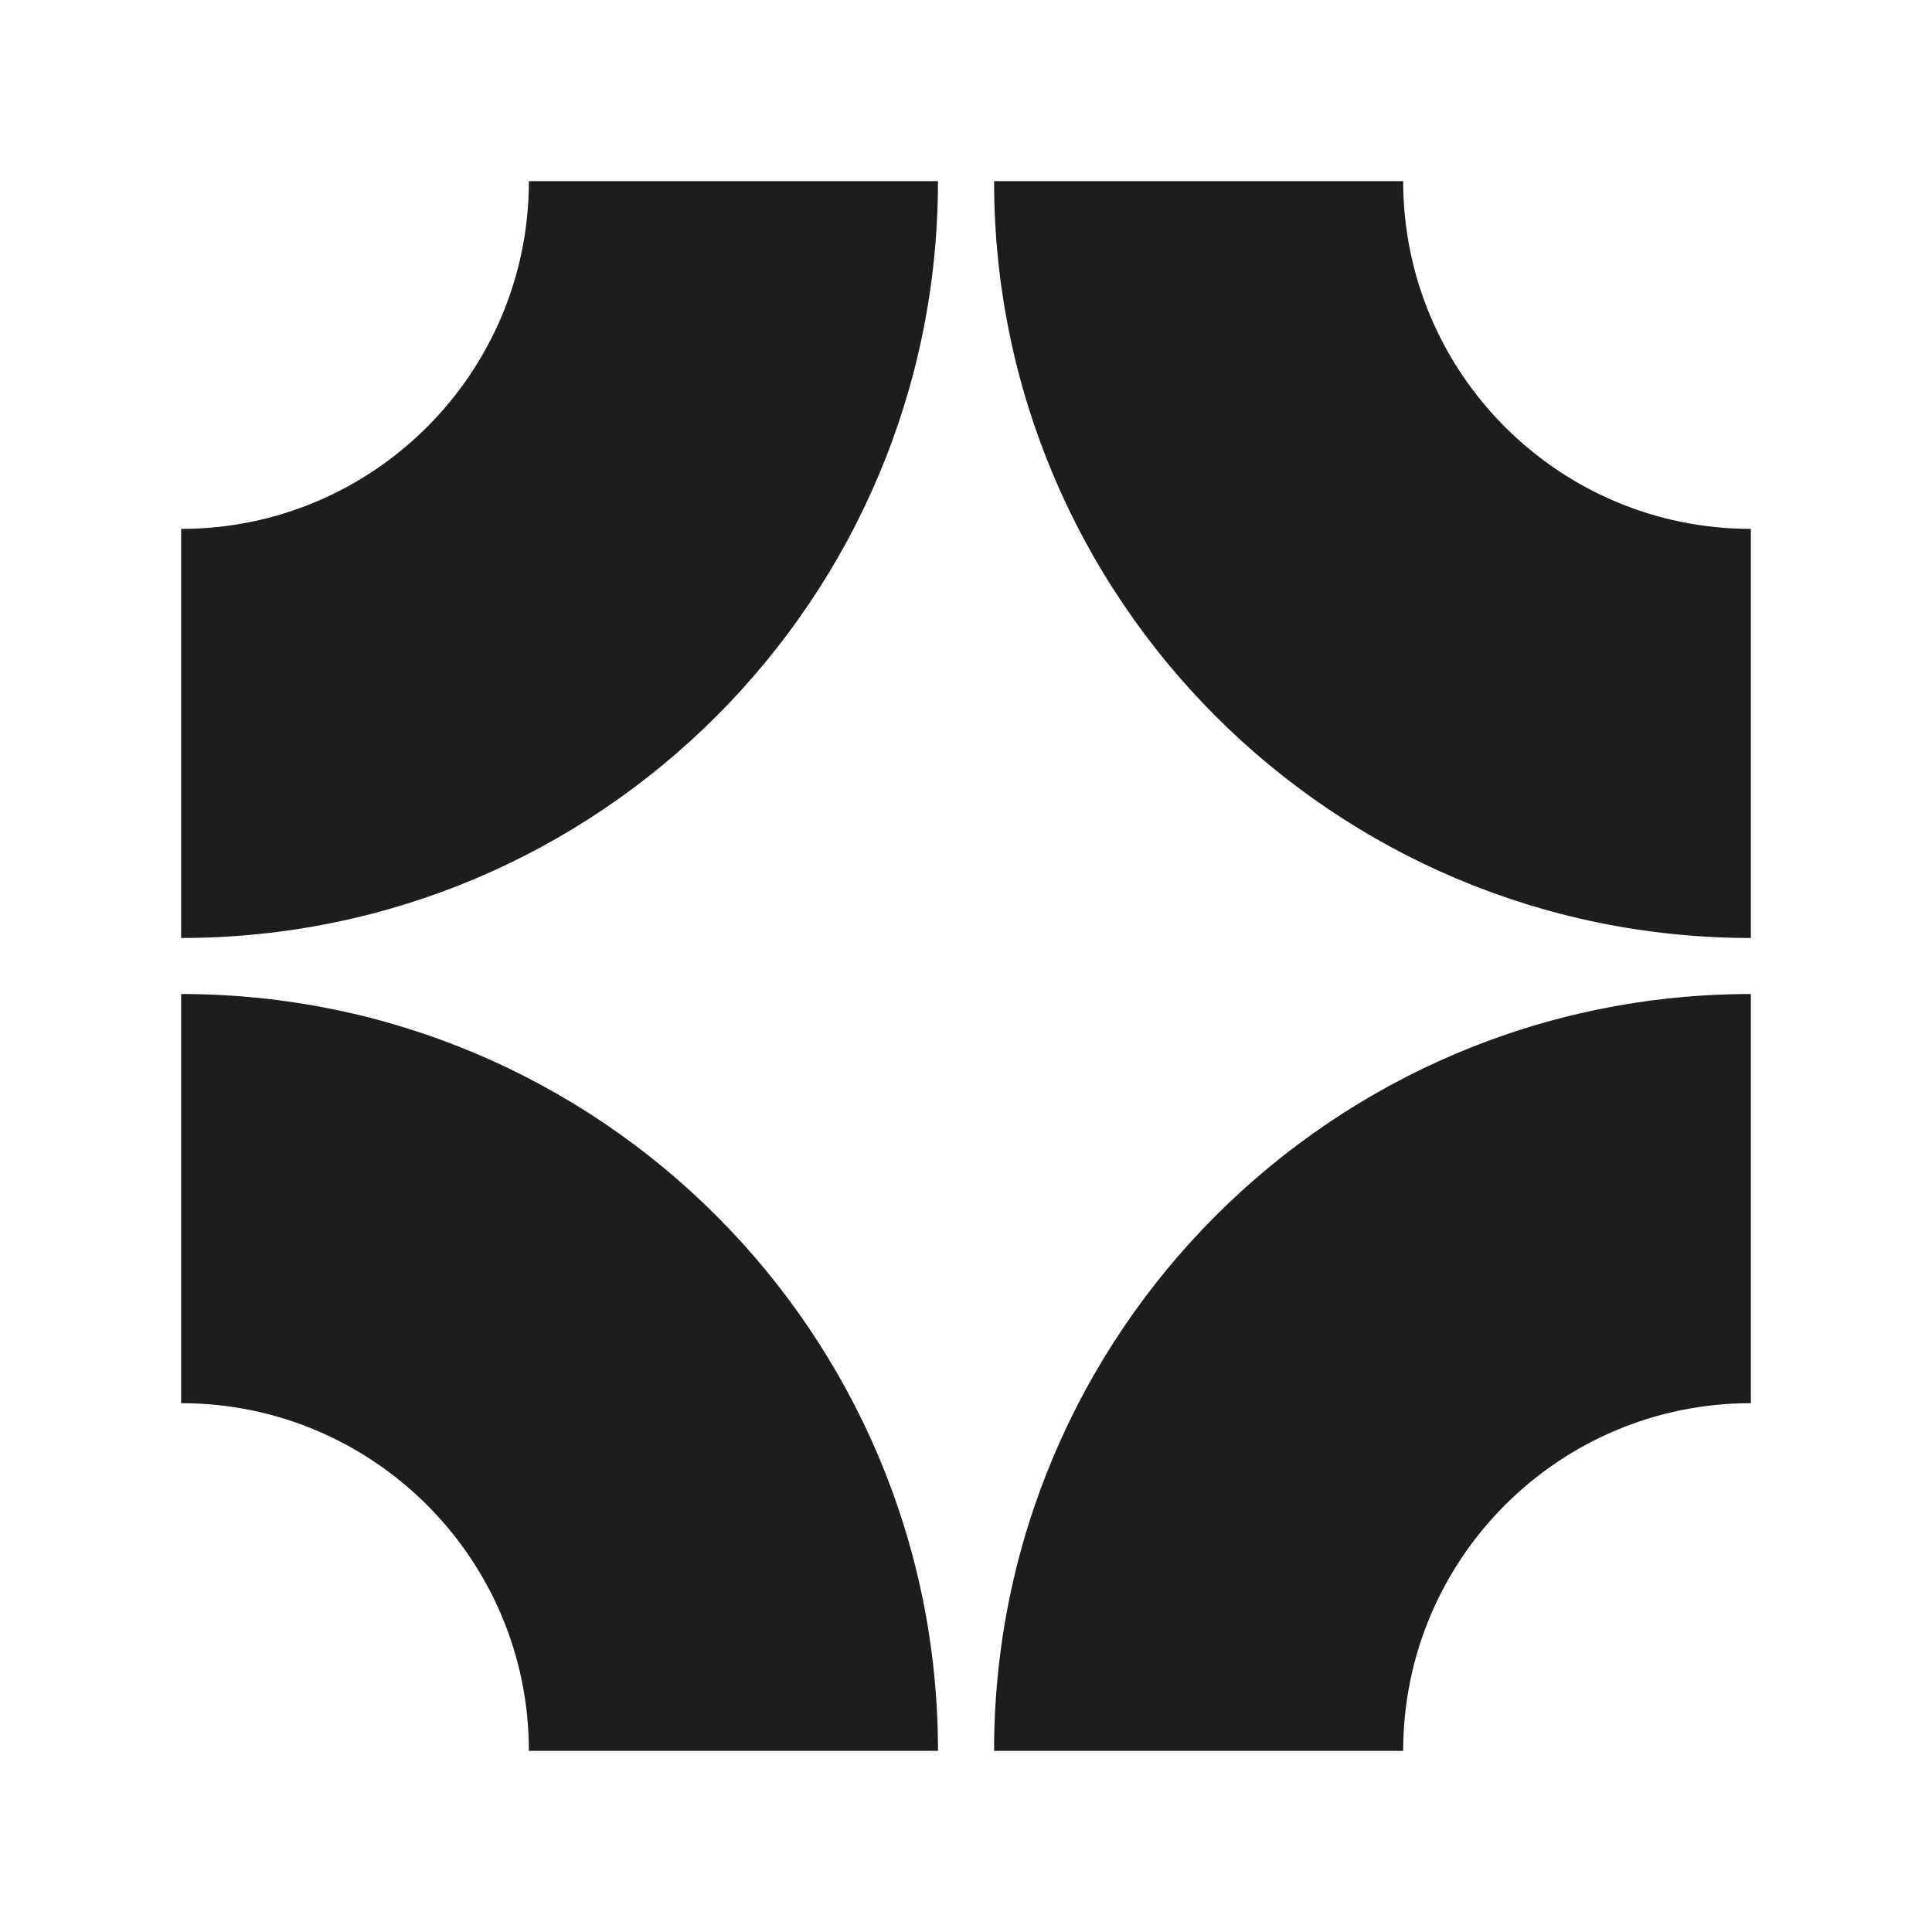 <svg width="32" height="32" viewBox="0 0 32 32" fill="none" xmlns="http://www.w3.org/2000/svg">
<g clip-path="url(#clip0_55_197)">
<mask id="mask0_55_197" style="mask-type:luminance" maskUnits="userSpaceOnUse" x="0" y="0" width="32" height="32">
<path d="M32 0H0V32H32V0Z" fill="white"/>
</mask>
<g mask="url(#mask0_55_197)">
<path fill-rule="evenodd" clip-rule="evenodd" d="M29 23.241V16.464C22.077 16.464 16.465 22.077 16.465 29H23.241C23.241 25.819 25.82 23.241 29 23.241Z" fill="#1D1D1B"/>
<path fill-rule="evenodd" clip-rule="evenodd" d="M8.76 29H15.536C15.536 22.077 9.923 16.464 3 16.464V23.241C6.181 23.241 8.76 25.819 8.76 29Z" fill="#1D1D1B"/>
<path fill-rule="evenodd" clip-rule="evenodd" d="M23.241 3H16.465C16.465 9.923 22.077 15.536 29 15.536V8.76C25.82 8.76 23.241 6.181 23.241 3Z" fill="#1D1D1B"/>
<path fill-rule="evenodd" clip-rule="evenodd" d="M3 8.76V15.536C9.923 15.536 15.536 9.923 15.536 3H8.76C8.76 6.181 6.181 8.76 3 8.76Z" fill="#1D1D1B"/>
</g>
</g>
<defs>
<clipPath id="clip0_55_197">
<rect width="32" height="32" fill="white"/>
</clipPath>
</defs>
</svg>
